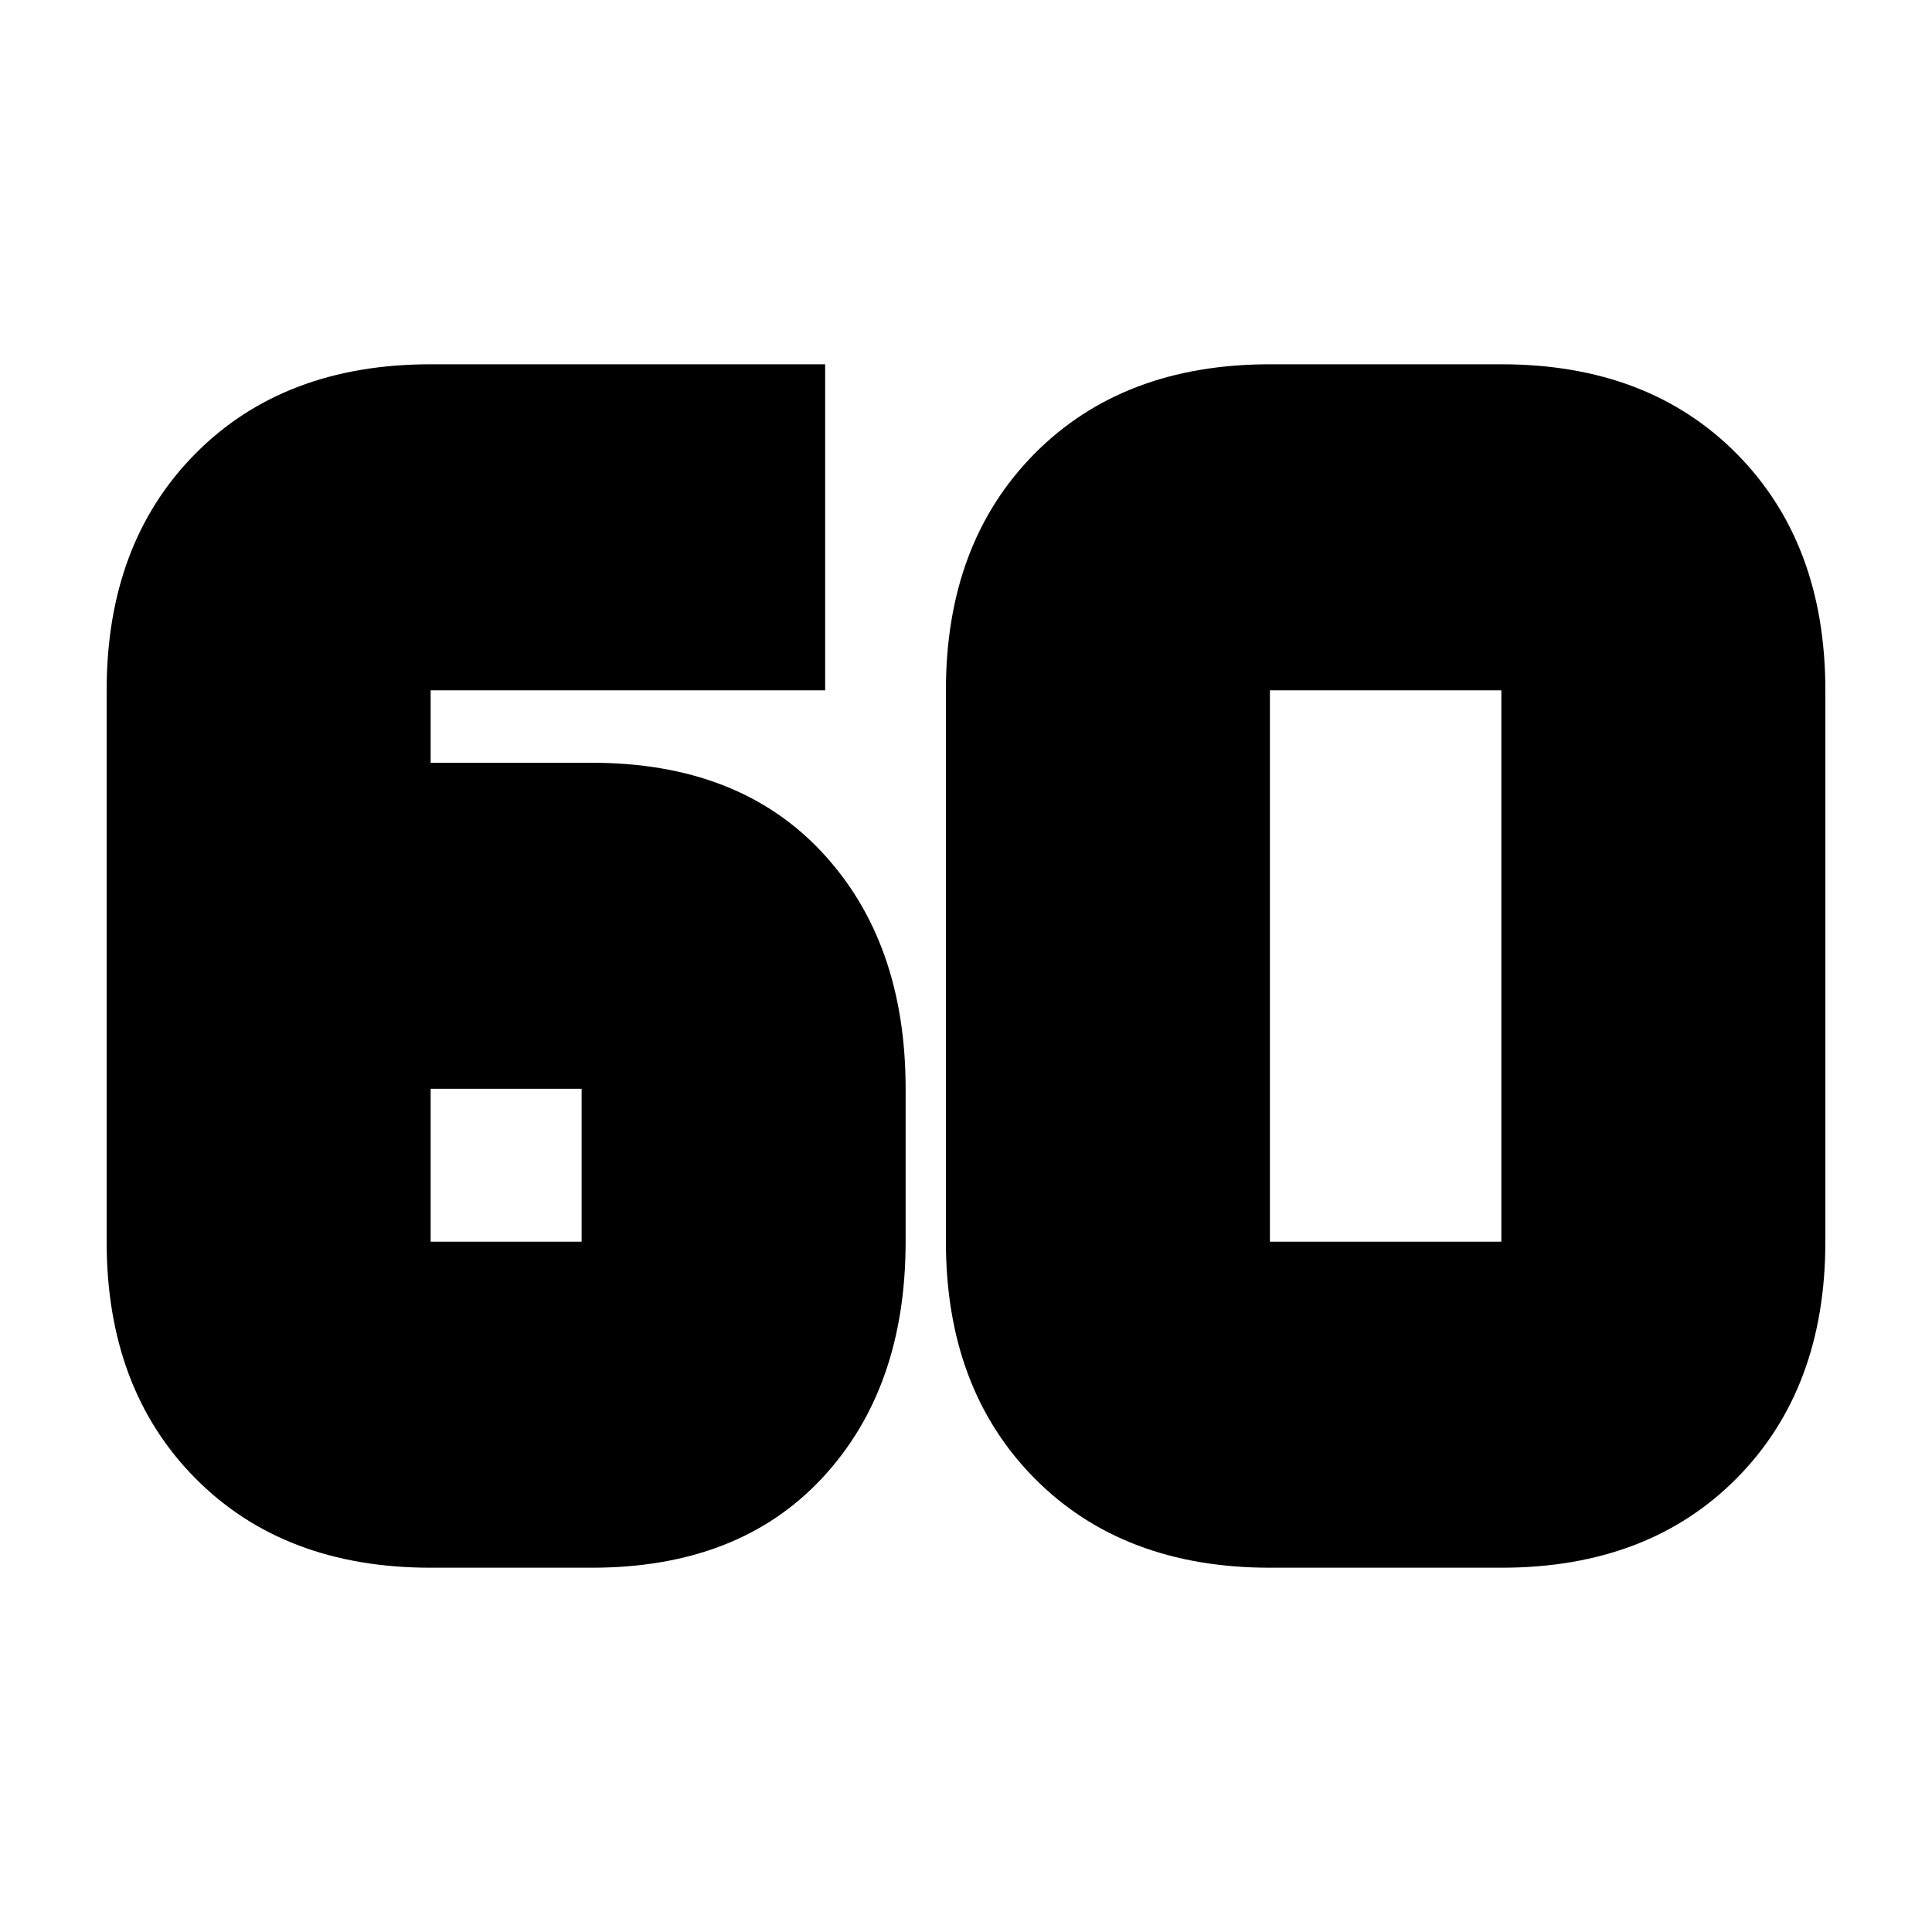 <svg xmlns="http://www.w3.org/2000/svg" height="20" width="20"><path d="M6.125 16.229H4.458Q2.938 16.229 2.021 15.302Q1.104 14.375 1.104 12.854V7.146Q1.104 5.625 2.021 4.698Q2.938 3.771 4.458 3.771H8.542V7.146H4.458Q4.458 7.146 4.458 7.146Q4.458 7.146 4.458 7.146V7.896H6.125Q7.646 7.896 8.51 8.823Q9.375 9.75 9.375 11.271V12.854Q9.375 14.375 8.51 15.302Q7.646 16.229 6.125 16.229ZM4.458 11.271V12.854Q4.458 12.854 4.458 12.854Q4.458 12.854 4.458 12.854H6.021Q6.021 12.854 6.021 12.854Q6.021 12.854 6.021 12.854V11.271Q6.021 11.271 6.021 11.271Q6.021 11.271 6.021 11.271ZM13.146 12.854H15.542Q15.542 12.854 15.542 12.854Q15.542 12.854 15.542 12.854V7.146Q15.542 7.146 15.542 7.146Q15.542 7.146 15.542 7.146H13.146Q13.146 7.146 13.146 7.146Q13.146 7.146 13.146 7.146V12.854Q13.146 12.854 13.146 12.854Q13.146 12.854 13.146 12.854ZM13.146 16.229Q11.625 16.229 10.708 15.302Q9.792 14.375 9.792 12.854V7.146Q9.792 5.625 10.708 4.698Q11.625 3.771 13.146 3.771H15.542Q17.062 3.771 17.979 4.698Q18.896 5.625 18.896 7.146V12.854Q18.896 14.375 17.979 15.302Q17.062 16.229 15.542 16.229Z"/></svg>